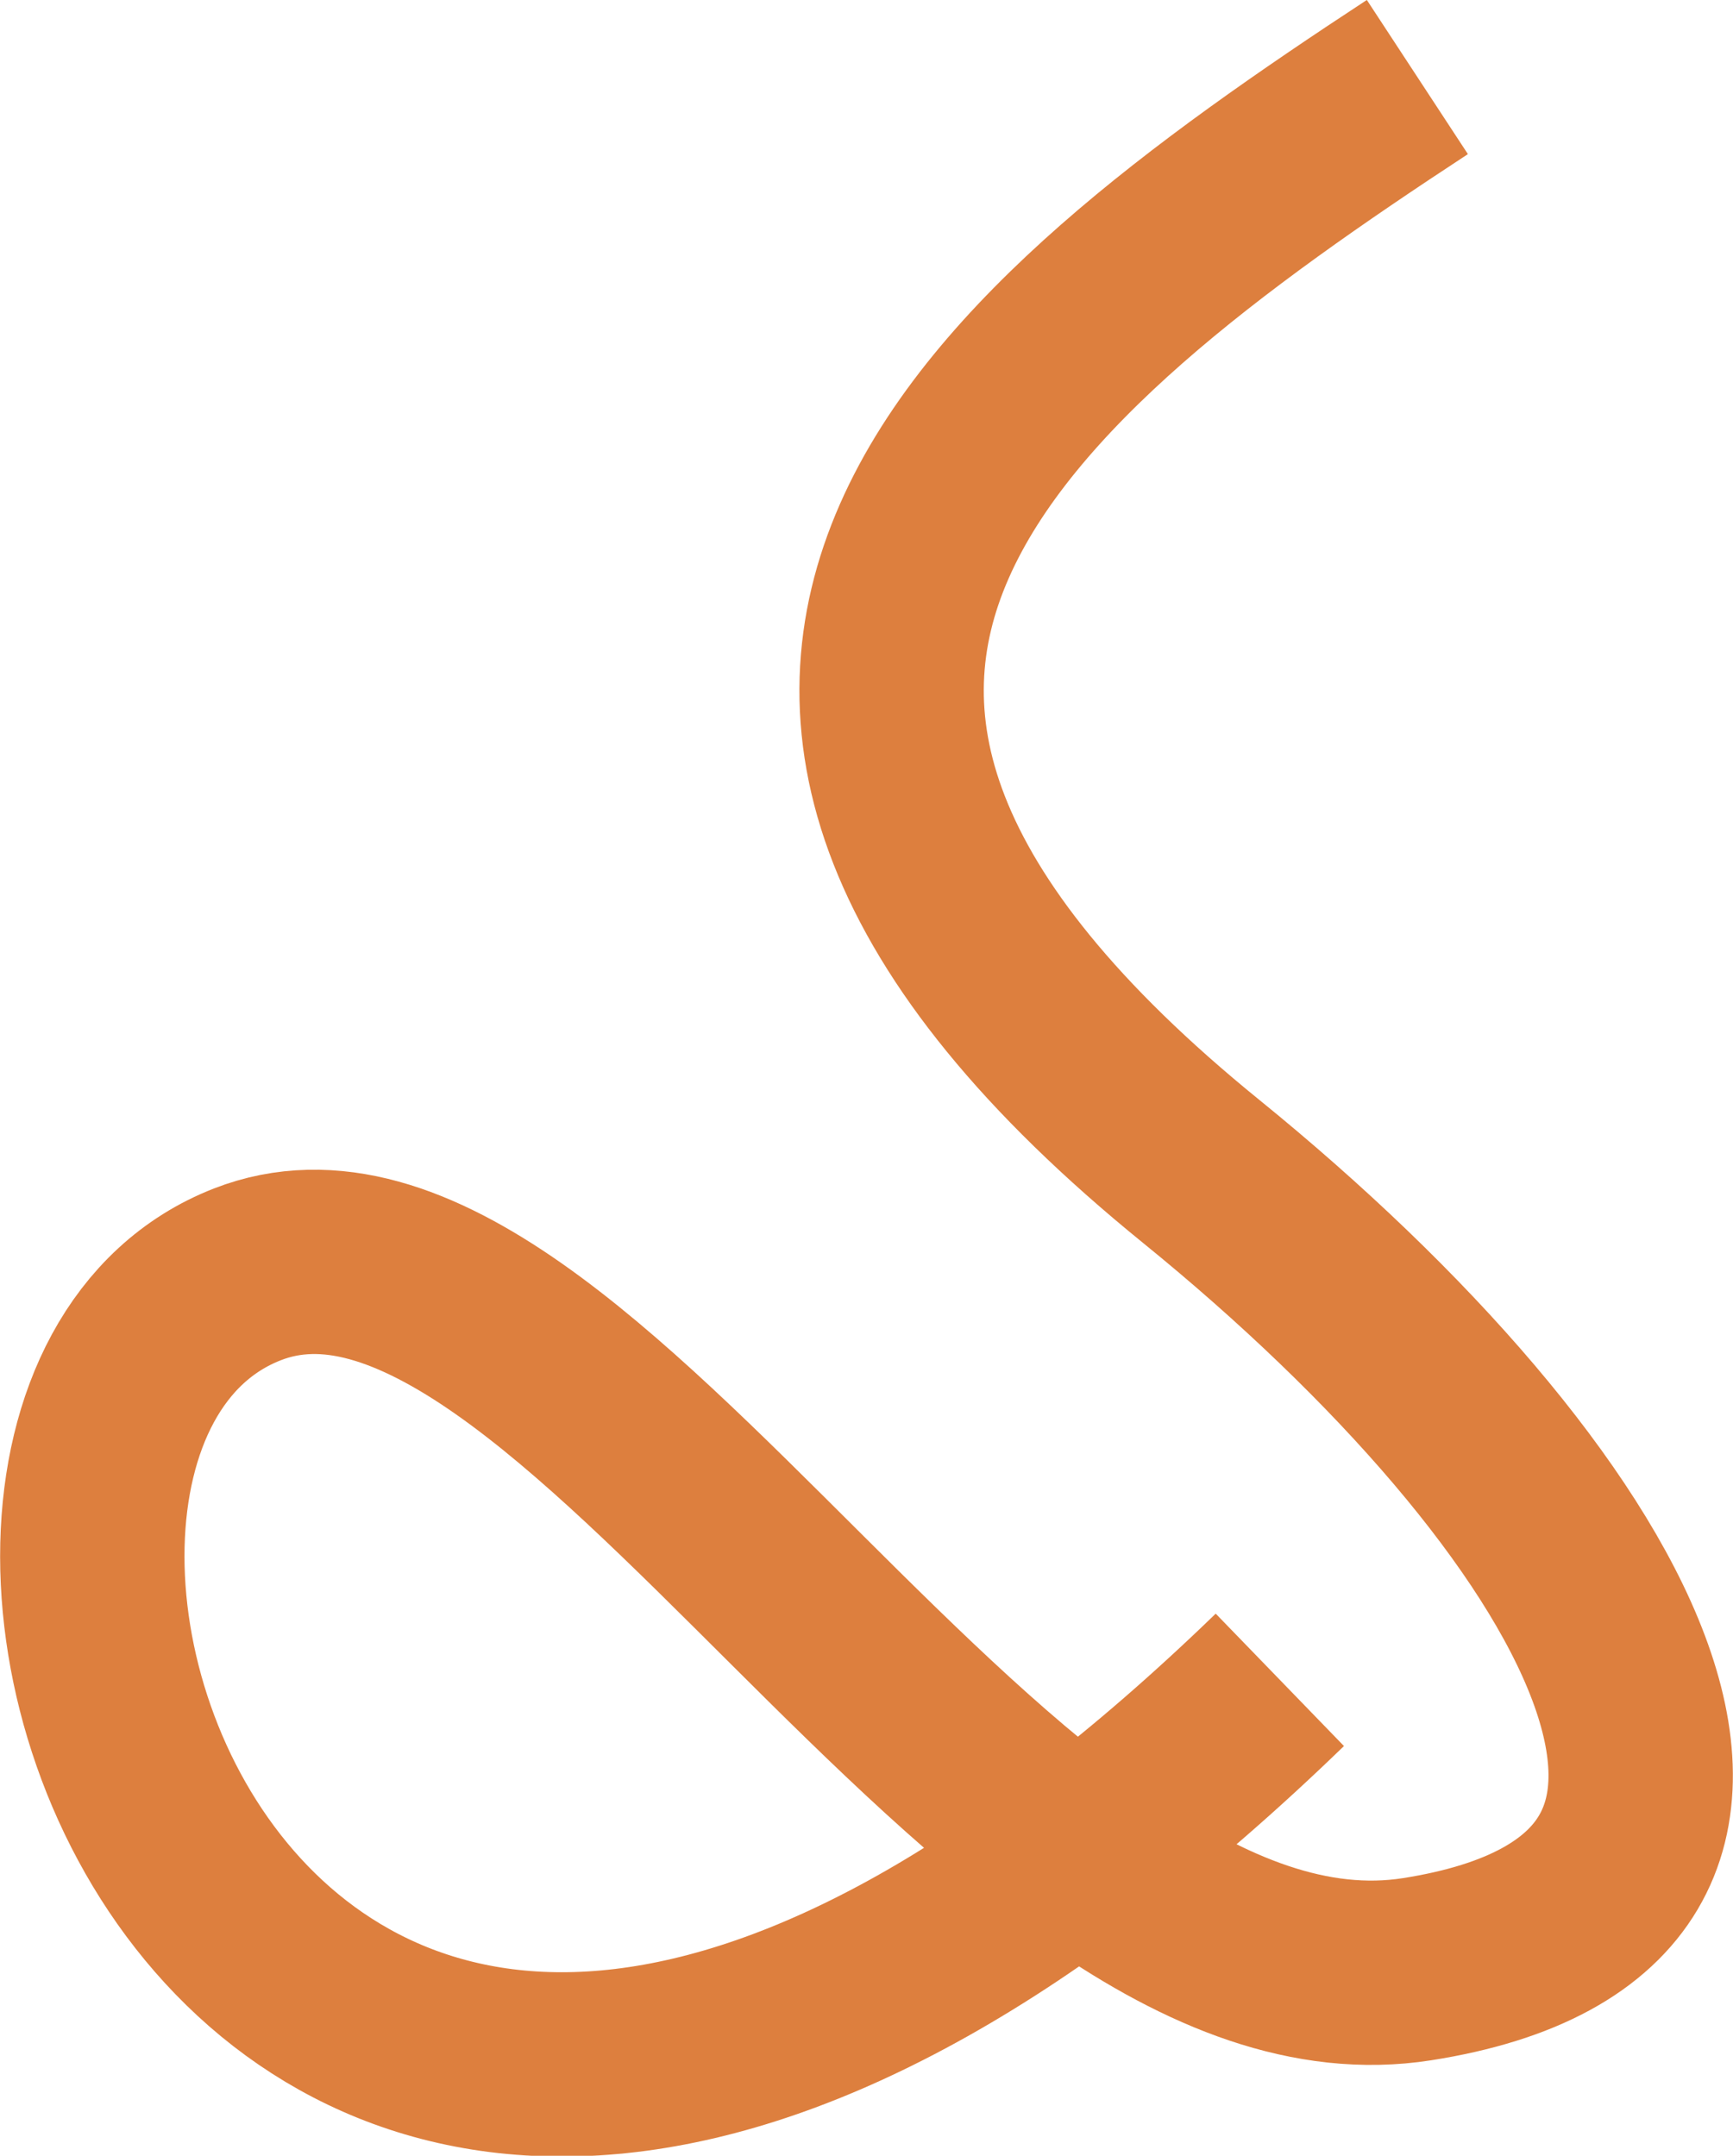 <svg xmlns="http://www.w3.org/2000/svg" viewBox="0 0 47 58.48"><defs><style>.cls-1{fill:none;stroke:#dd7f3e;stroke-miterlimit:10;stroke-width:5px;}</style></defs><title>hair-colour-red</title><g id="Layer_2" data-name="Layer 2"><g id="quiz"><path id="hair-colour-red" class="cls-1" d="M38.44,2.09C27.12,9.51,16.05,18.36,32.58,31.78c10.91,8.86,17.32,19.84,5.85,21.64S15.57,31.12,6.71,34.57c-11,4.29,0,38.12,28,11"/></g></g></svg>